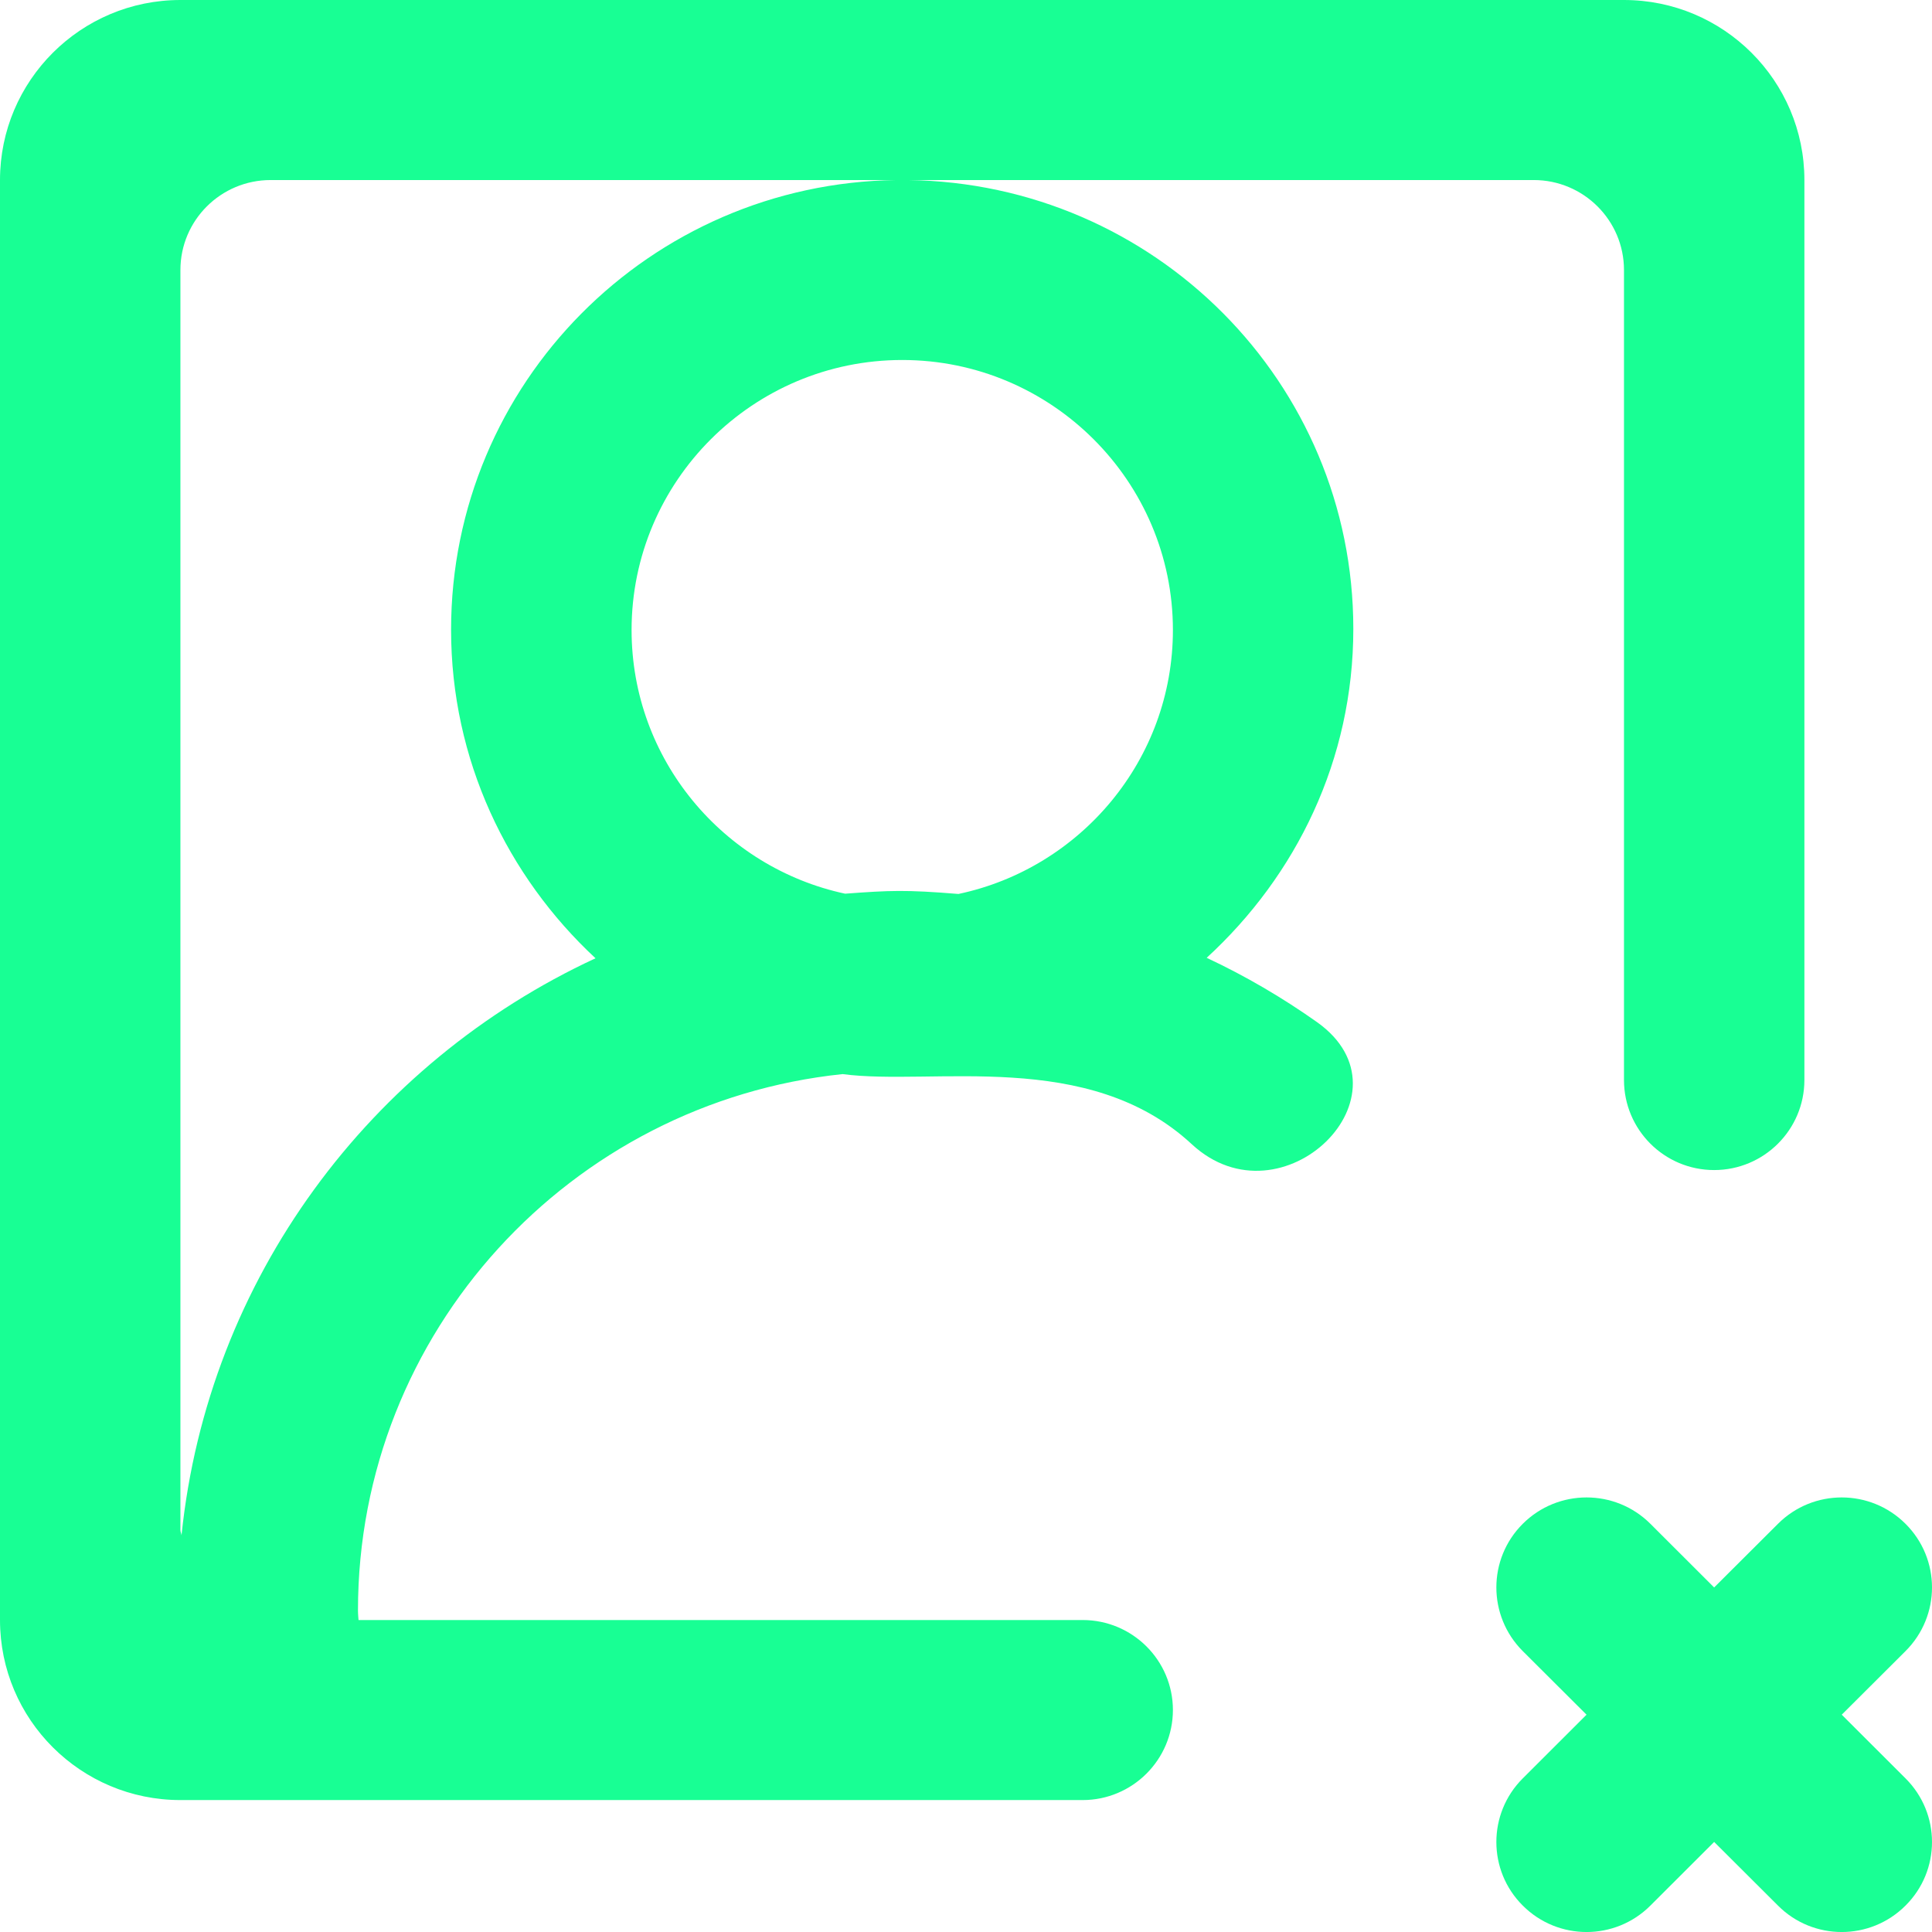 <?xml version="1.0" encoding="UTF-8" standalone="no"?>
<svg width="21px" height="21px" viewBox="0 0 21 21" version="1.1" xmlns="http://www.w3.org/2000/svg" xmlns:xlink="http://www.w3.org/1999/xlink">
    <!-- Generator: Sketch 3.8.1 (29687) - http://www.bohemiancoding.com/sketch -->
    <title>profile_image_close_round [#1328]</title>
    <desc>Created with Sketch.</desc>
    <defs></defs>
    <g id="Page-1" stroke="none" stroke-width="1" fill="none" fill-rule="evenodd">
        <g id="Dribbble-Dark-Preview" transform="translate(-300, -2199)" fill="#18FF94">
            <g id="icons" transform="translate(56, 160)">
                <path d="M264.712,2058.33 C265.096,2058.712 265.096,2059.332 264.712,2059.713 C264.329,2060.096 263.708,2060.096 263.326,2059.713 L262.632,2059.021 L261.939,2059.713 C261.556,2060.096 260.935,2060.096 260.552,2059.713 C260.169,2059.332 260.169,2058.712 260.552,2058.33 L261.245,2057.638 L260.552,2056.947 C260.169,2056.564 260.169,2055.945 260.552,2055.563 C260.935,2055.181 261.556,2055.181 261.939,2055.563 L262.632,2056.255 L263.326,2055.563 C263.708,2055.181 264.329,2055.181 264.712,2055.563 C265.096,2055.945 265.096,2056.564 264.712,2056.947 L264.019,2057.638 L264.712,2058.33 Z M254.418,2048.717 C253.842,2048.67 253.673,2048.678 253.186,2048.714 C251.861,2048.43 250.865,2047.254 250.865,2045.848 C250.865,2044.23 252.184,2042.913 253.807,2042.913 C255.429,2042.913 256.749,2044.23 256.749,2045.848 C256.749,2047.257 255.747,2048.436 254.418,2048.717 L254.418,2048.717 Z M245.973,2055.688 C245.971,2055.668 245.961,2055.651 245.961,2055.631 L245.961,2041.935 C245.961,2041.395 246.4,2040.957 246.942,2040.957 L253.744,2040.957 C251.065,2040.991 248.903,2043.166 248.903,2045.845 C248.903,2047.259 249.513,2048.523 250.473,2049.416 C248.027,2050.55 246.261,2052.895 245.973,2055.688 L245.973,2055.688 Z M253.869,2040.957 L260.671,2040.957 C261.212,2040.957 261.652,2041.395 261.652,2041.935 L261.652,2050.739 C261.652,2051.279 262.09,2051.718 262.632,2051.718 C263.174,2051.718 263.613,2051.279 263.613,2050.739 L263.613,2040.957 C263.613,2039.877 262.734,2039 261.652,2039 L245.961,2039 C244.878,2039 244,2039.877 244,2040.957 L244,2056.609 C244,2057.69 244.878,2058.566 245.961,2058.566 L255.768,2058.566 C256.309,2058.566 256.749,2058.127 256.749,2057.587 C256.749,2057.047 256.309,2056.609 255.768,2056.609 L247.897,2056.609 C247.897,2056.609 247.891,2056.544 247.891,2056.505 C247.891,2053.477 250.203,2050.983 253.158,2050.675 C254.139,2050.805 255.83,2050.394 256.954,2051.437 C257.935,2052.346 259.417,2050.891 258.314,2050.109 C257.939,2049.844 257.539,2049.609 257.116,2049.411 C258.089,2048.518 258.71,2047.26 258.71,2045.835 C258.71,2043.156 256.547,2040.991 253.869,2040.957 L253.869,2040.957 Z" id="profile_image_close_round-[#1328]"></path>
            </g>
        </g>
    </g>
</svg>